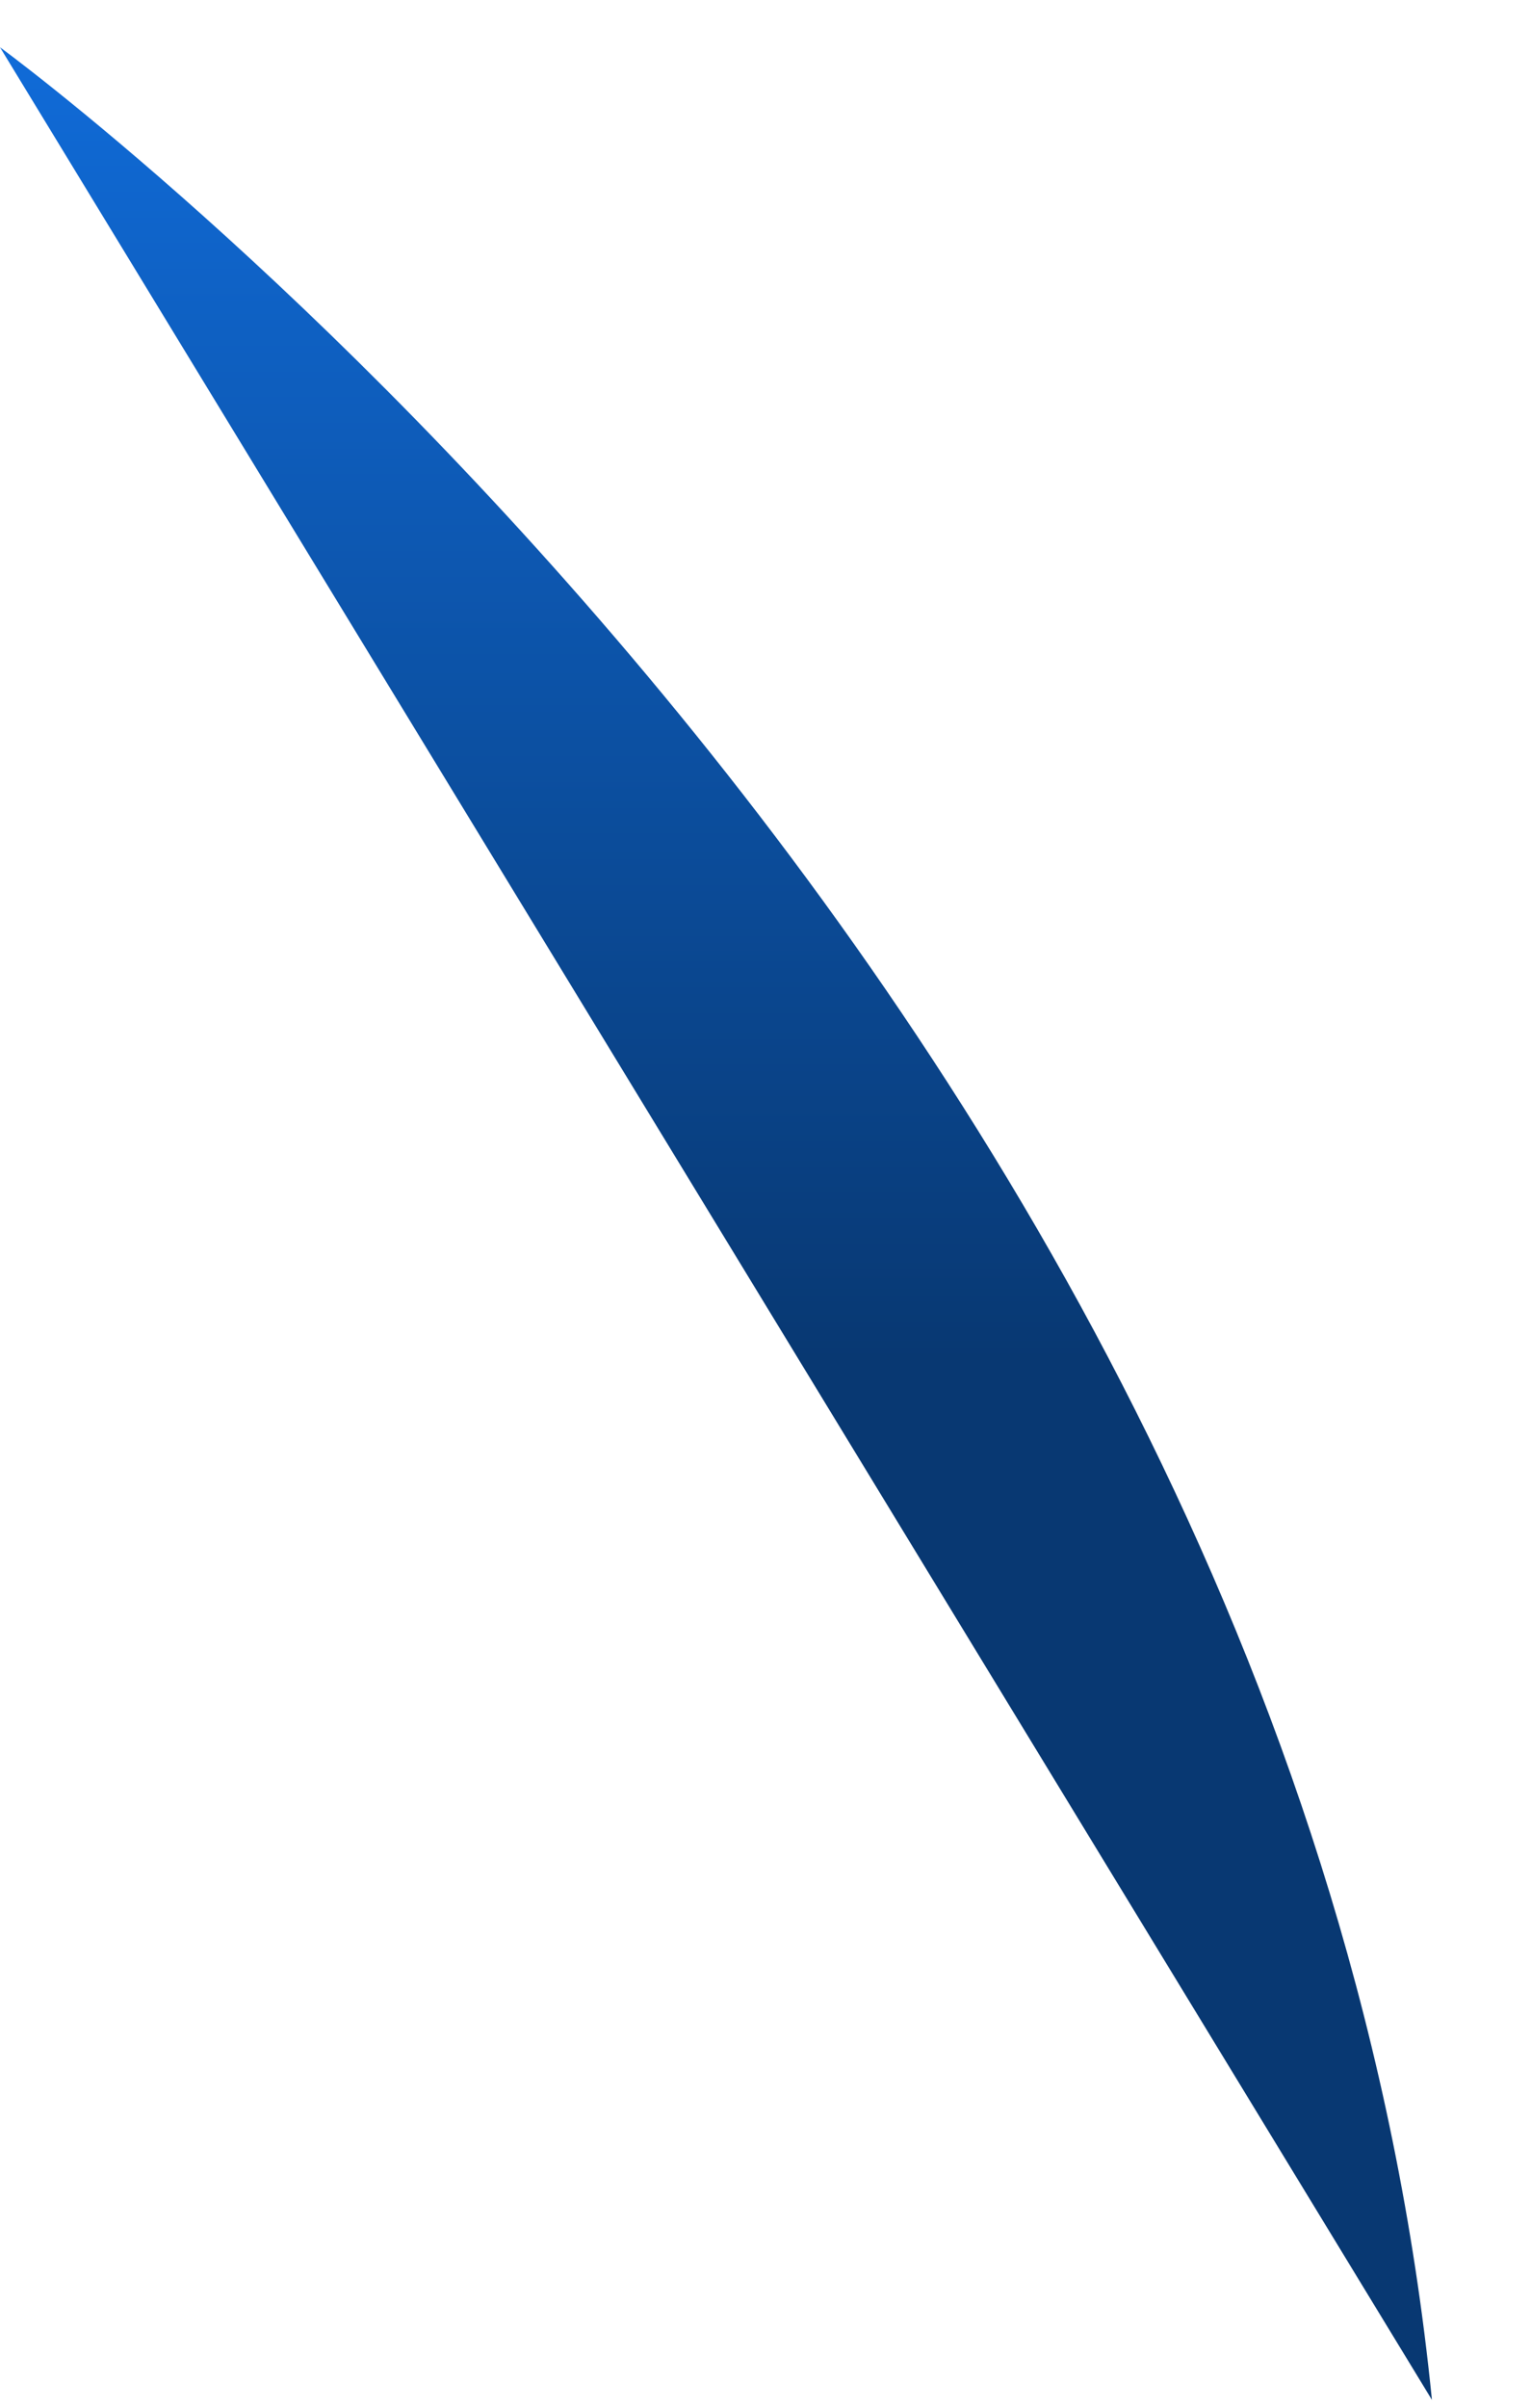 <svg width="7" height="11" viewBox="0 0 7 11" fill="none" xmlns="http://www.w3.org/2000/svg">
<path d="M0 0.216C0 0.216 5.903 4.521 6.547 10.964L0 0.216Z" fill="url(#paint0_linear_1676_753)"/>
<defs>
<linearGradient id="paint0_linear_1676_753" x1="3.273" y1="0.216" x2="3.273" y2="10.964" gradientUnits="userSpaceOnUse">
<stop stop-color="#106BD8"/>
<stop offset="0.558" stop-color="#083872"/>
</linearGradient>
</defs>
</svg>
